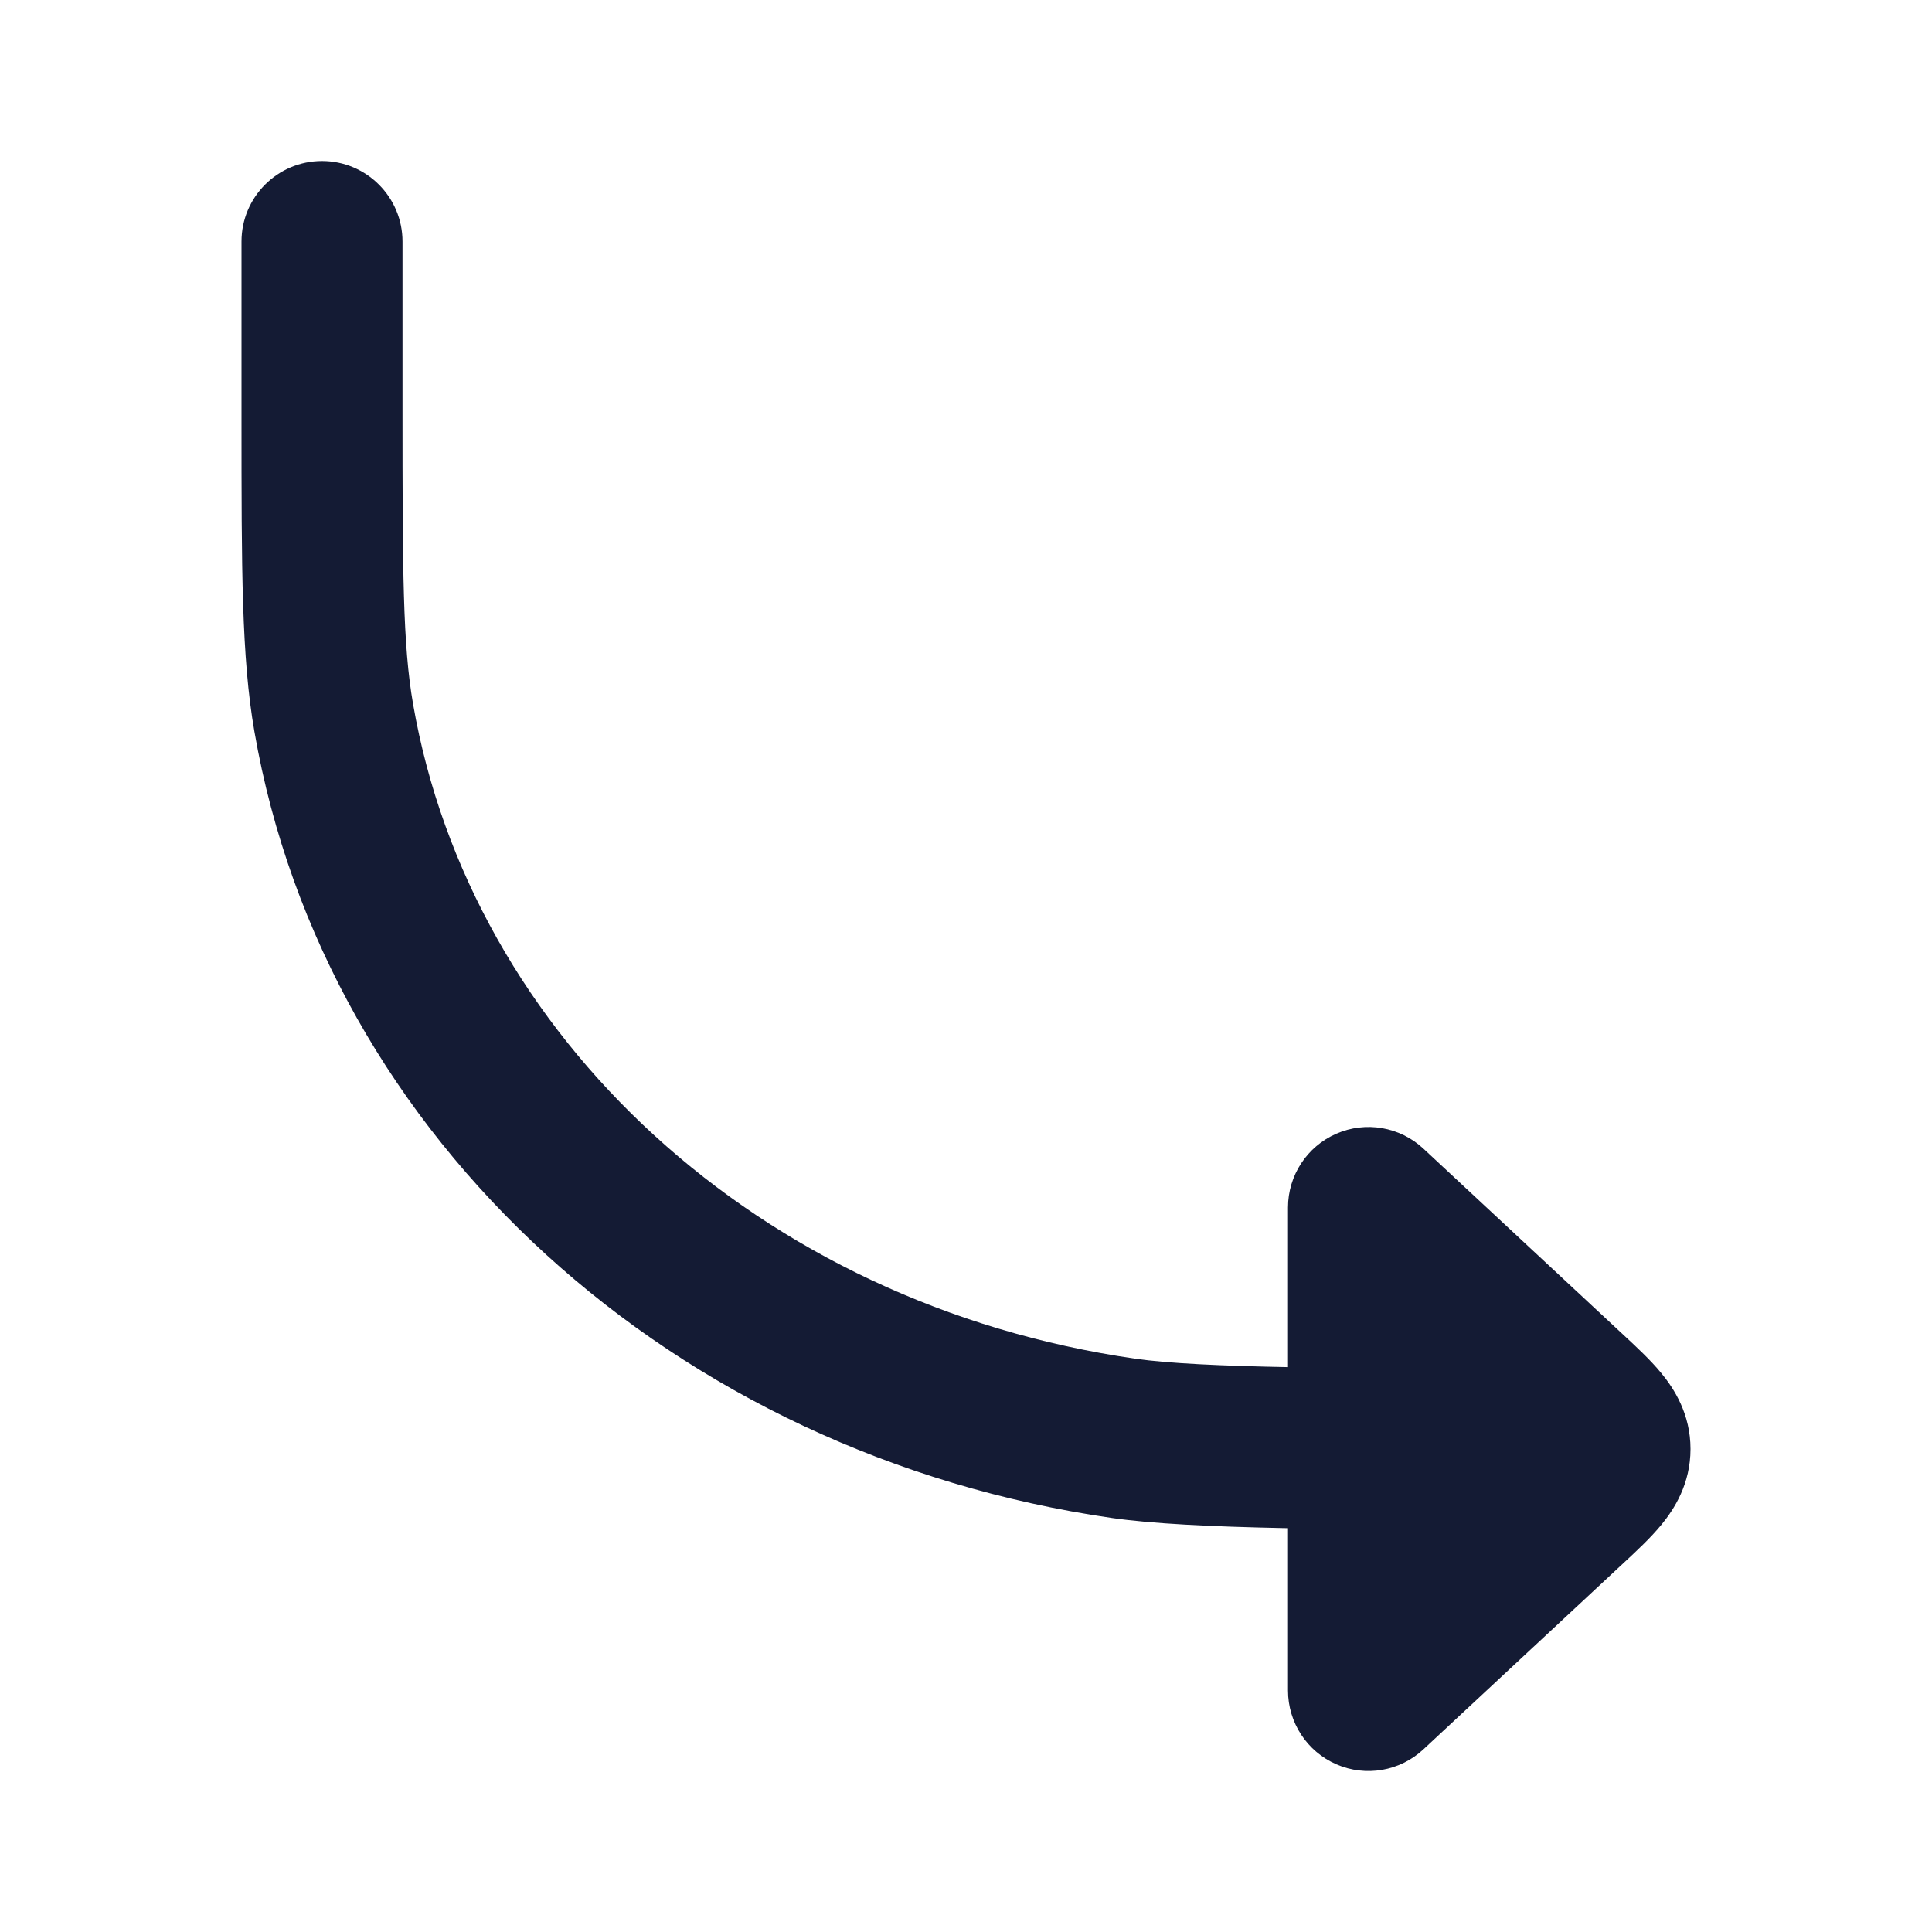 <svg width="24" height="24" viewBox="0 0 24 24" fill="none" xmlns="http://www.w3.org/2000/svg">
<path fill-rule="evenodd" clip-rule="evenodd" d="M18.875 19L19 19C19.552 19 20 18.552 20 18C20 17.448 19.552 17 19 17C16.758 17 14.926 16.997 14.1 16.878C9.425 16.202 5.848 12.876 5.131 8.744C5.004 8.014 5 7.12 5 5.077V3C5 2.448 4.552 2 4 2C3.448 2 3 2.448 3 3L3 5.204C3 7.084 3 8.164 3.16 9.086C4.043 14.171 8.388 18.073 13.814 18.857C14.804 19 16.777 19 18.875 19Z" fill="#141B34"/>
<path d="M16.601 21.917C16.966 22.076 17.39 22.003 17.681 21.732L20.174 19.411L20.174 19.411C20.326 19.27 20.506 19.103 20.639 18.94C20.798 18.747 21 18.433 21 18C21 17.567 20.798 17.253 20.639 17.06C20.506 16.897 20.326 16.73 20.174 16.589L20.174 16.589L17.681 14.268C17.39 13.997 16.966 13.924 16.601 14.083C16.236 14.242 16 14.602 16 15V21C16 21.398 16.236 21.758 16.601 21.917Z" fill="#141B34"/>
</svg>
